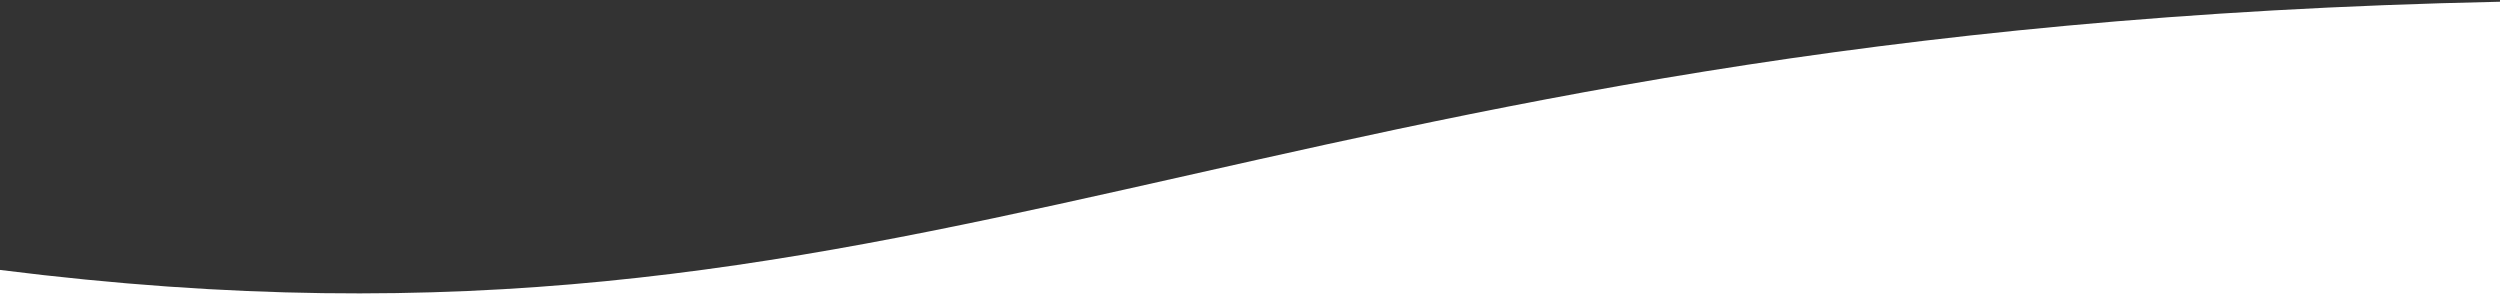 <svg viewBox="0 0 1440 174" fill="none" preserveAspectRatio="none" xmlns="http://www.w3.org/2000/svg">
    <rect x="0" y="0" width="1440" height="174" fill="#333333" stroke="none"/>
    <g clip-path="url(#clip0)">
        <path d="M1440 1C709.665 16.346 536.14 223.004 0 155.482L0 174L1440 174V1Z" fill="white" />
    </g>
    <defs>
        <clipPath id="clip0">
            <rect width="1440" height="174" fill="white"/>
        </clipPath>
    </defs>
</svg>